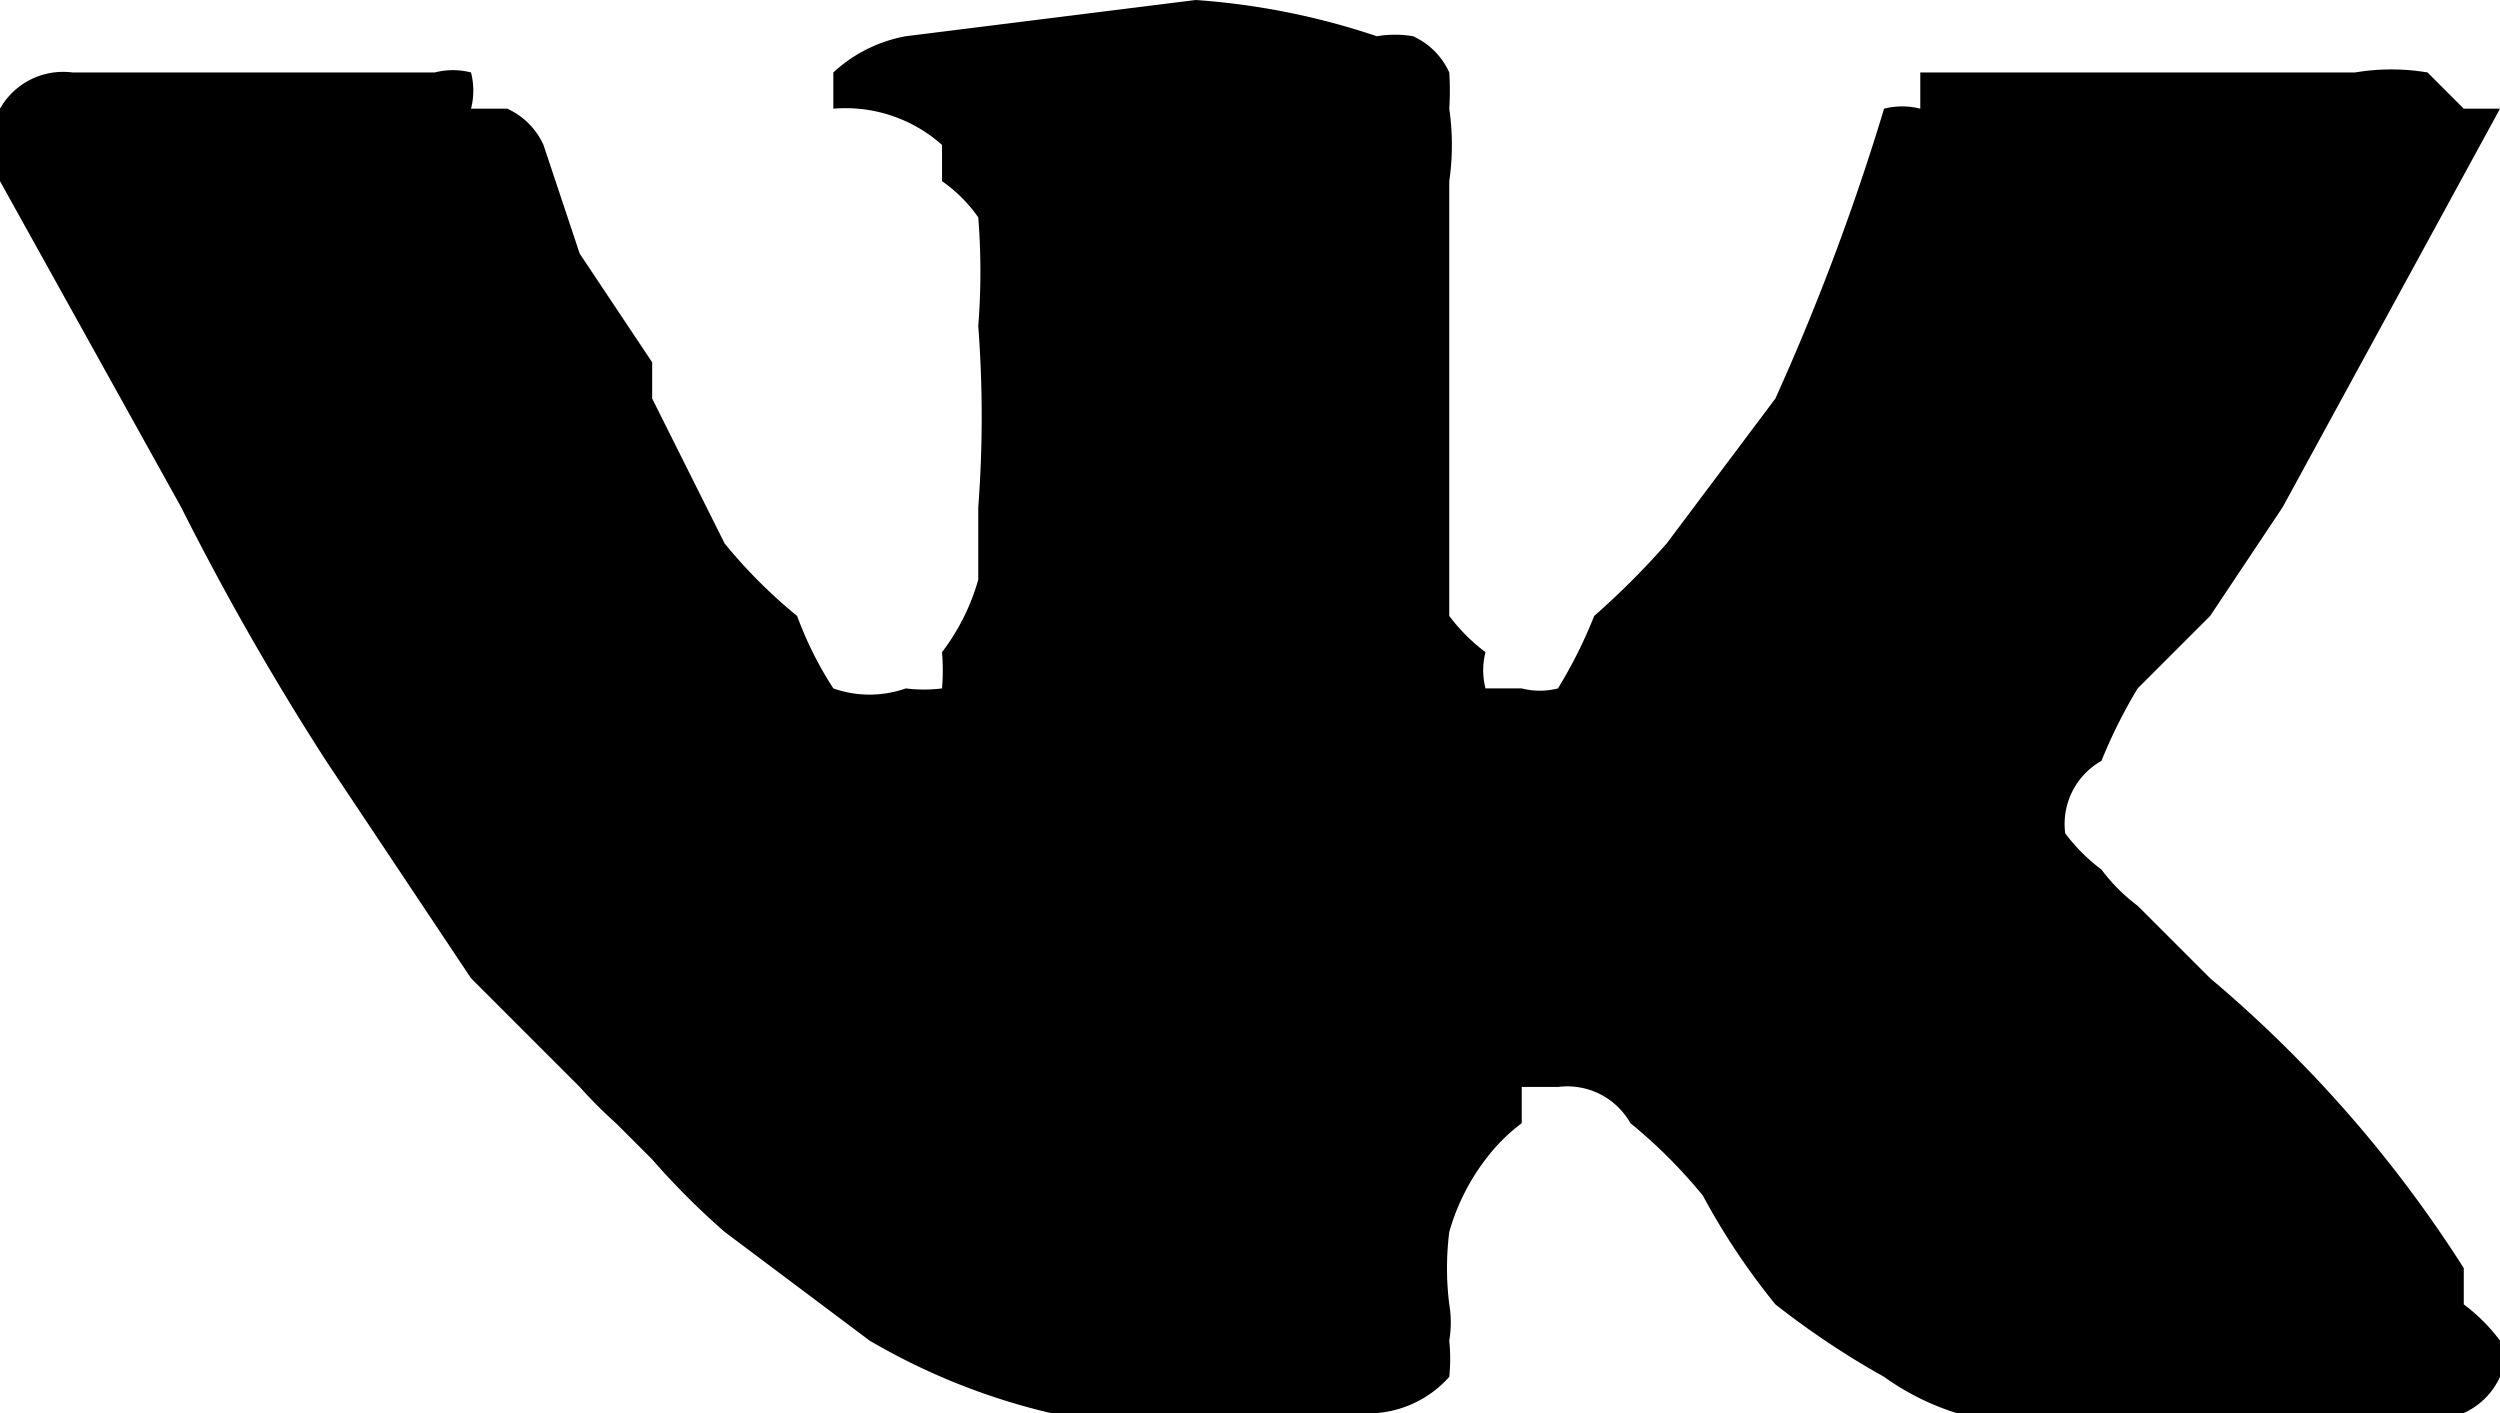 <svg id="vk" xmlns="http://www.w3.org/2000/svg" viewBox="0 0 69 39"><title>vk</title><path d="M69 3l-6 11-2 3-2 2a14 14 0 0 0-1 2 2 2 0 0 0-1 2 5 5 0 0 0 1 1 5 5 0 0 0 1 1l2 2a35 35 0 0 1 7 8v1a5 5 0 0 1 1 1 2 2 0 0 1 0 1 2 2 0 0 1-1 1 4 4 0 0 1-3 0h-9a4 4 0 0 1-2 0 7 7 0 0 1-2-1 23 23 0 0 1-3-2 19 19 0 0 1-2-3 14 14 0 0 0-2-2 2 2 0 0 0-2-1h-1v1a5 5 0 0 0-1 1 6 6 0 0 0-1 2 8 8 0 0 0 0 2 3 3 0 0 1 0 1 5 5 0 0 1 0 1 3 3 0 0 1-2 1h-4a16 16 0 0 1-5 0 18 18 0 0 1-5-2l-4-3a21 21 0 0 1-2-2l-1-1a13 13 0 0 1-1-1l-3-3-4-6a76 76 0 0 1-4-7L0 5a4 4 0 0 1 0-1V3a2 2 0 0 1 2-1h10a2 2 0 0 1 1 0 2 2 0 0 1 0 1h1a2 2 0 0 1 1 1l1 3 2 3v1l2 4a14 14 0 0 0 2 2 10 10 0 0 0 1 2 3 3 0 0 0 2 0 4 4 0 0 0 1 0 6 6 0 0 0 0-1 6 6 0 0 0 1-2v-2a33 33 0 0 0 0-5 19 19 0 0 0 0-3 4 4 0 0 0-1-1V4a4 4 0 0 0-3-1V2a4 4 0 0 1 2-1l8-1a20 20 0 0 1 5 1 3 3 0 0 1 1 0 2 2 0 0 1 1 1 8 8 0 0 1 0 1 7 7 0 0 1 0 2v12a5 5 0 0 0 1 1 2 2 0 0 0 0 1h1a2 2 0 0 0 1 0 13 13 0 0 0 1-2 22 22 0 0 0 2-2l3-4a65 65 0 0 0 3-8 2 2 0 0 1 1 0V2h12a6 6 0 0 1 2 0l1 1z"/></svg>